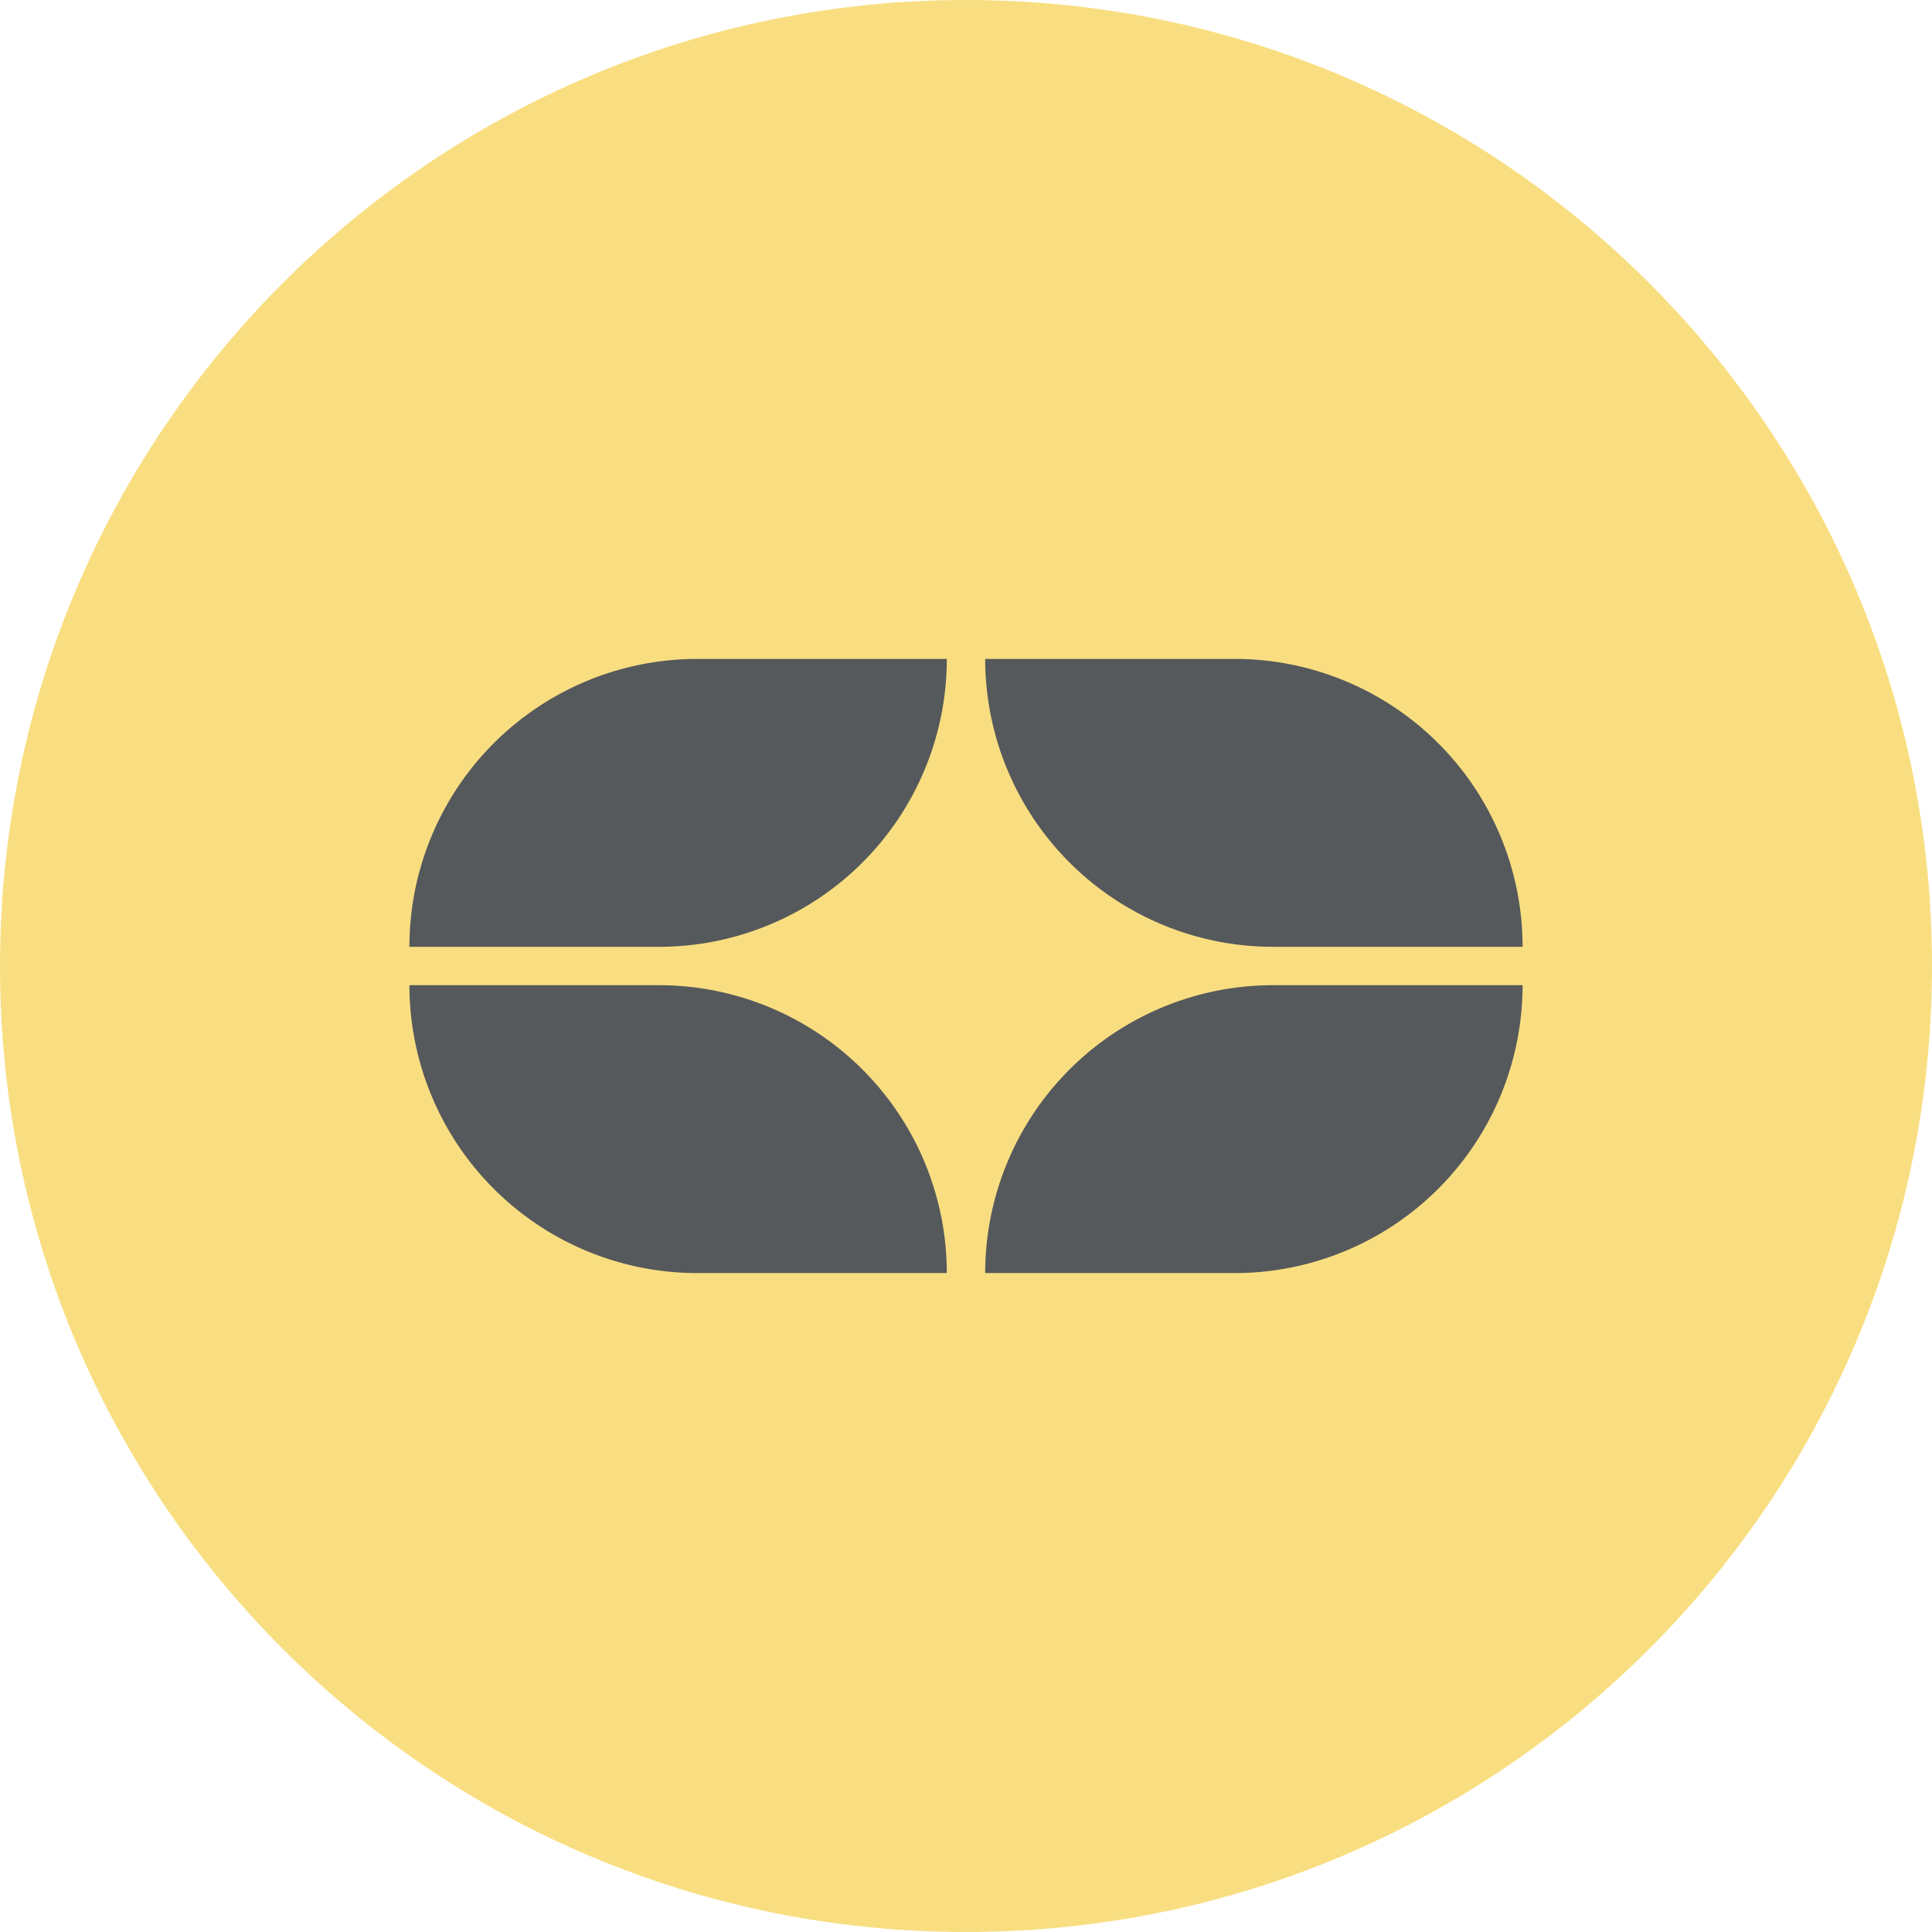<svg width="1024" height="1024" fill="none" xmlns="http://www.w3.org/2000/svg"><g clip-path="url(#a)"><path d="M512 1024c282.77 0 512-229.23 512-512S794.77 0 512 0 0 229.23 0 512s229.23 512 512 512Z" fill="#F9DE81"/><path d="M349.24 522.17a152.585 152.585 0 0 1 140.975 94.197 152.595 152.595 0 0 1 11.615 58.393H369.59A152.59 152.59 0 0 1 217 522.17h132.24Zm457.76 0a152.587 152.587 0 0 1-152.59 152.59H522.17a152.59 152.59 0 0 1 152.59-152.59H807ZM501.83 349.24a152.596 152.596 0 0 1-44.693 107.898A152.582 152.582 0 0 1 349.24 501.83H217a152.59 152.59 0 0 1 152.59-152.59h132.24Zm152.59 0A152.59 152.59 0 0 1 807 501.83H674.76a152.59 152.59 0 0 1-152.59-152.59h132.25Z" fill="#56595B"/></g><defs><clipPath id="a"><path fill="#fff" d="M0 0h1024v1024H0z"/></clipPath></defs></svg>